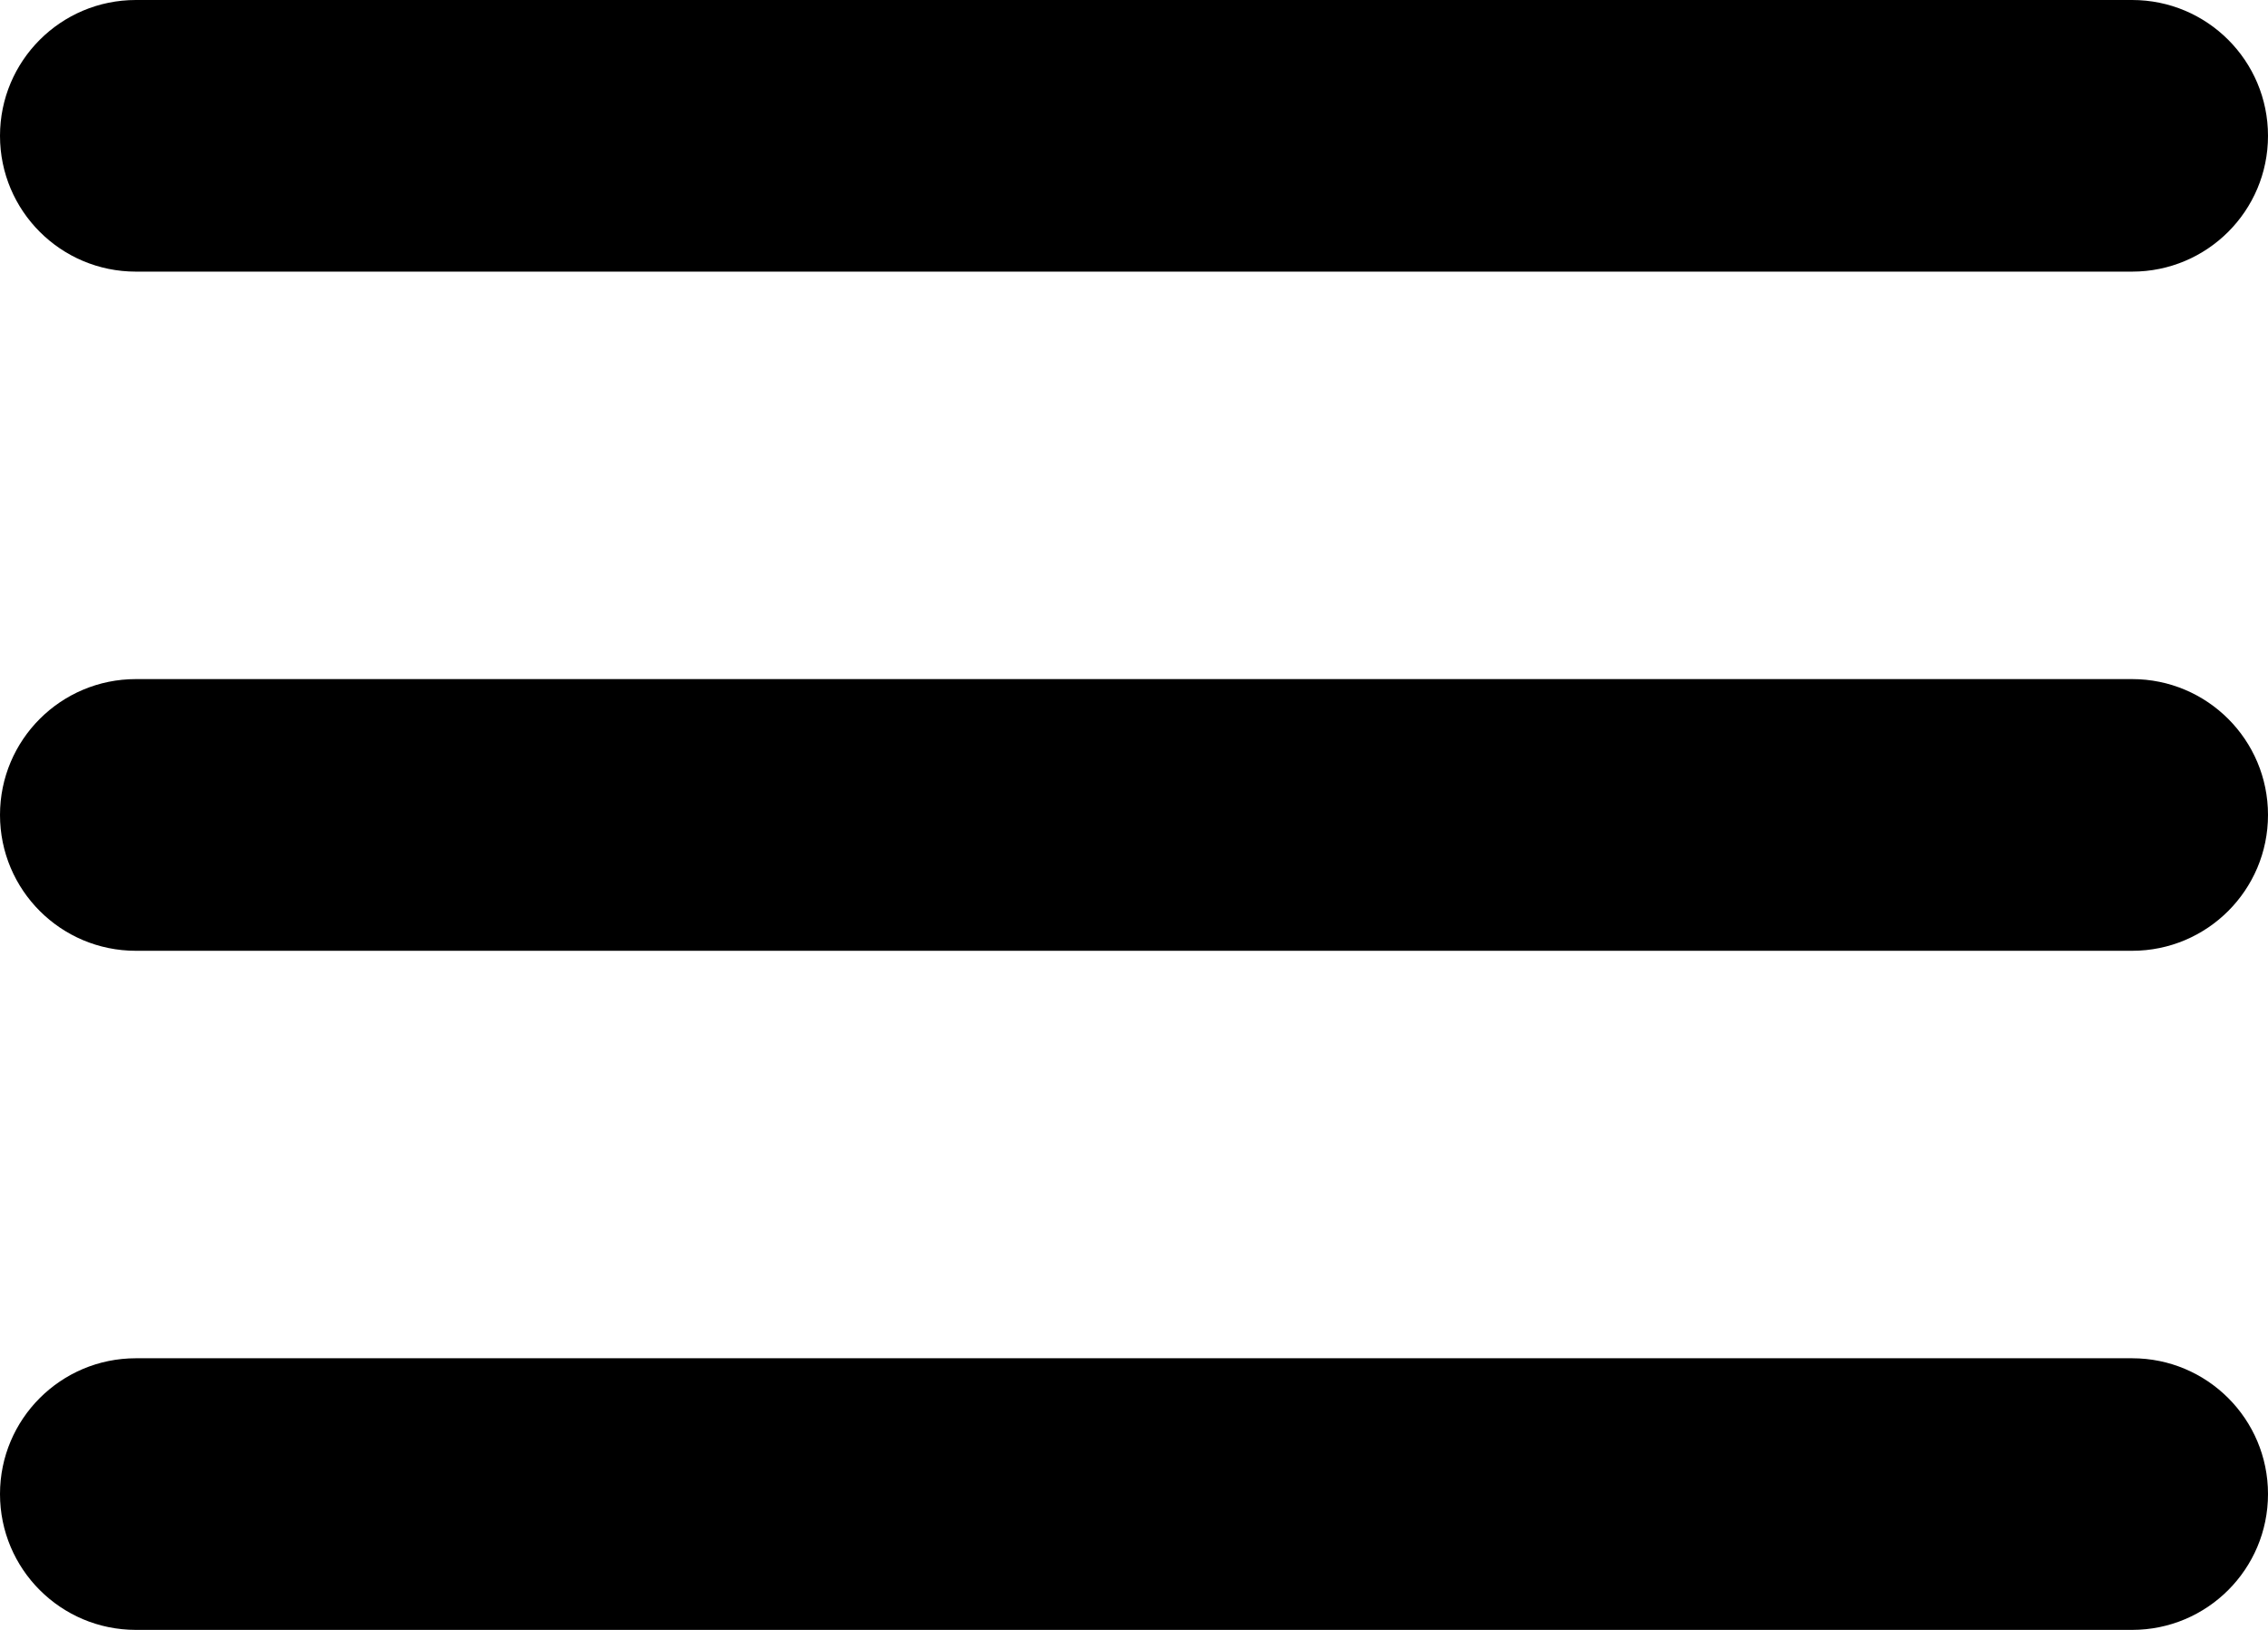 <svg width="32" height="23" viewBox="0 0 32 23" fill="none" xmlns="http://www.w3.org/2000/svg">
<path d="M0 1.917C0 0.858 0.858 0 1.917 0H30.083C31.142 0 32 0.858 32 1.917C32 2.975 31.142 3.833 30.083 3.833H1.917C0.858 3.833 0 2.975 0 1.917ZM0 11.5C0 10.441 0.858 9.583 1.917 9.583H30.083C31.142 9.583 32 10.441 32 11.5C32 12.559 31.142 13.417 30.083 13.417H1.917C0.858 13.417 0 12.559 0 11.5ZM0 21.083C0 20.025 0.858 19.167 1.917 19.167H30.083C31.142 19.167 32 20.025 32 21.083C32 22.142 31.142 23 30.083 23H1.917C0.858 23 0 22.142 0 21.083Z" fill="black"/>
</svg>

